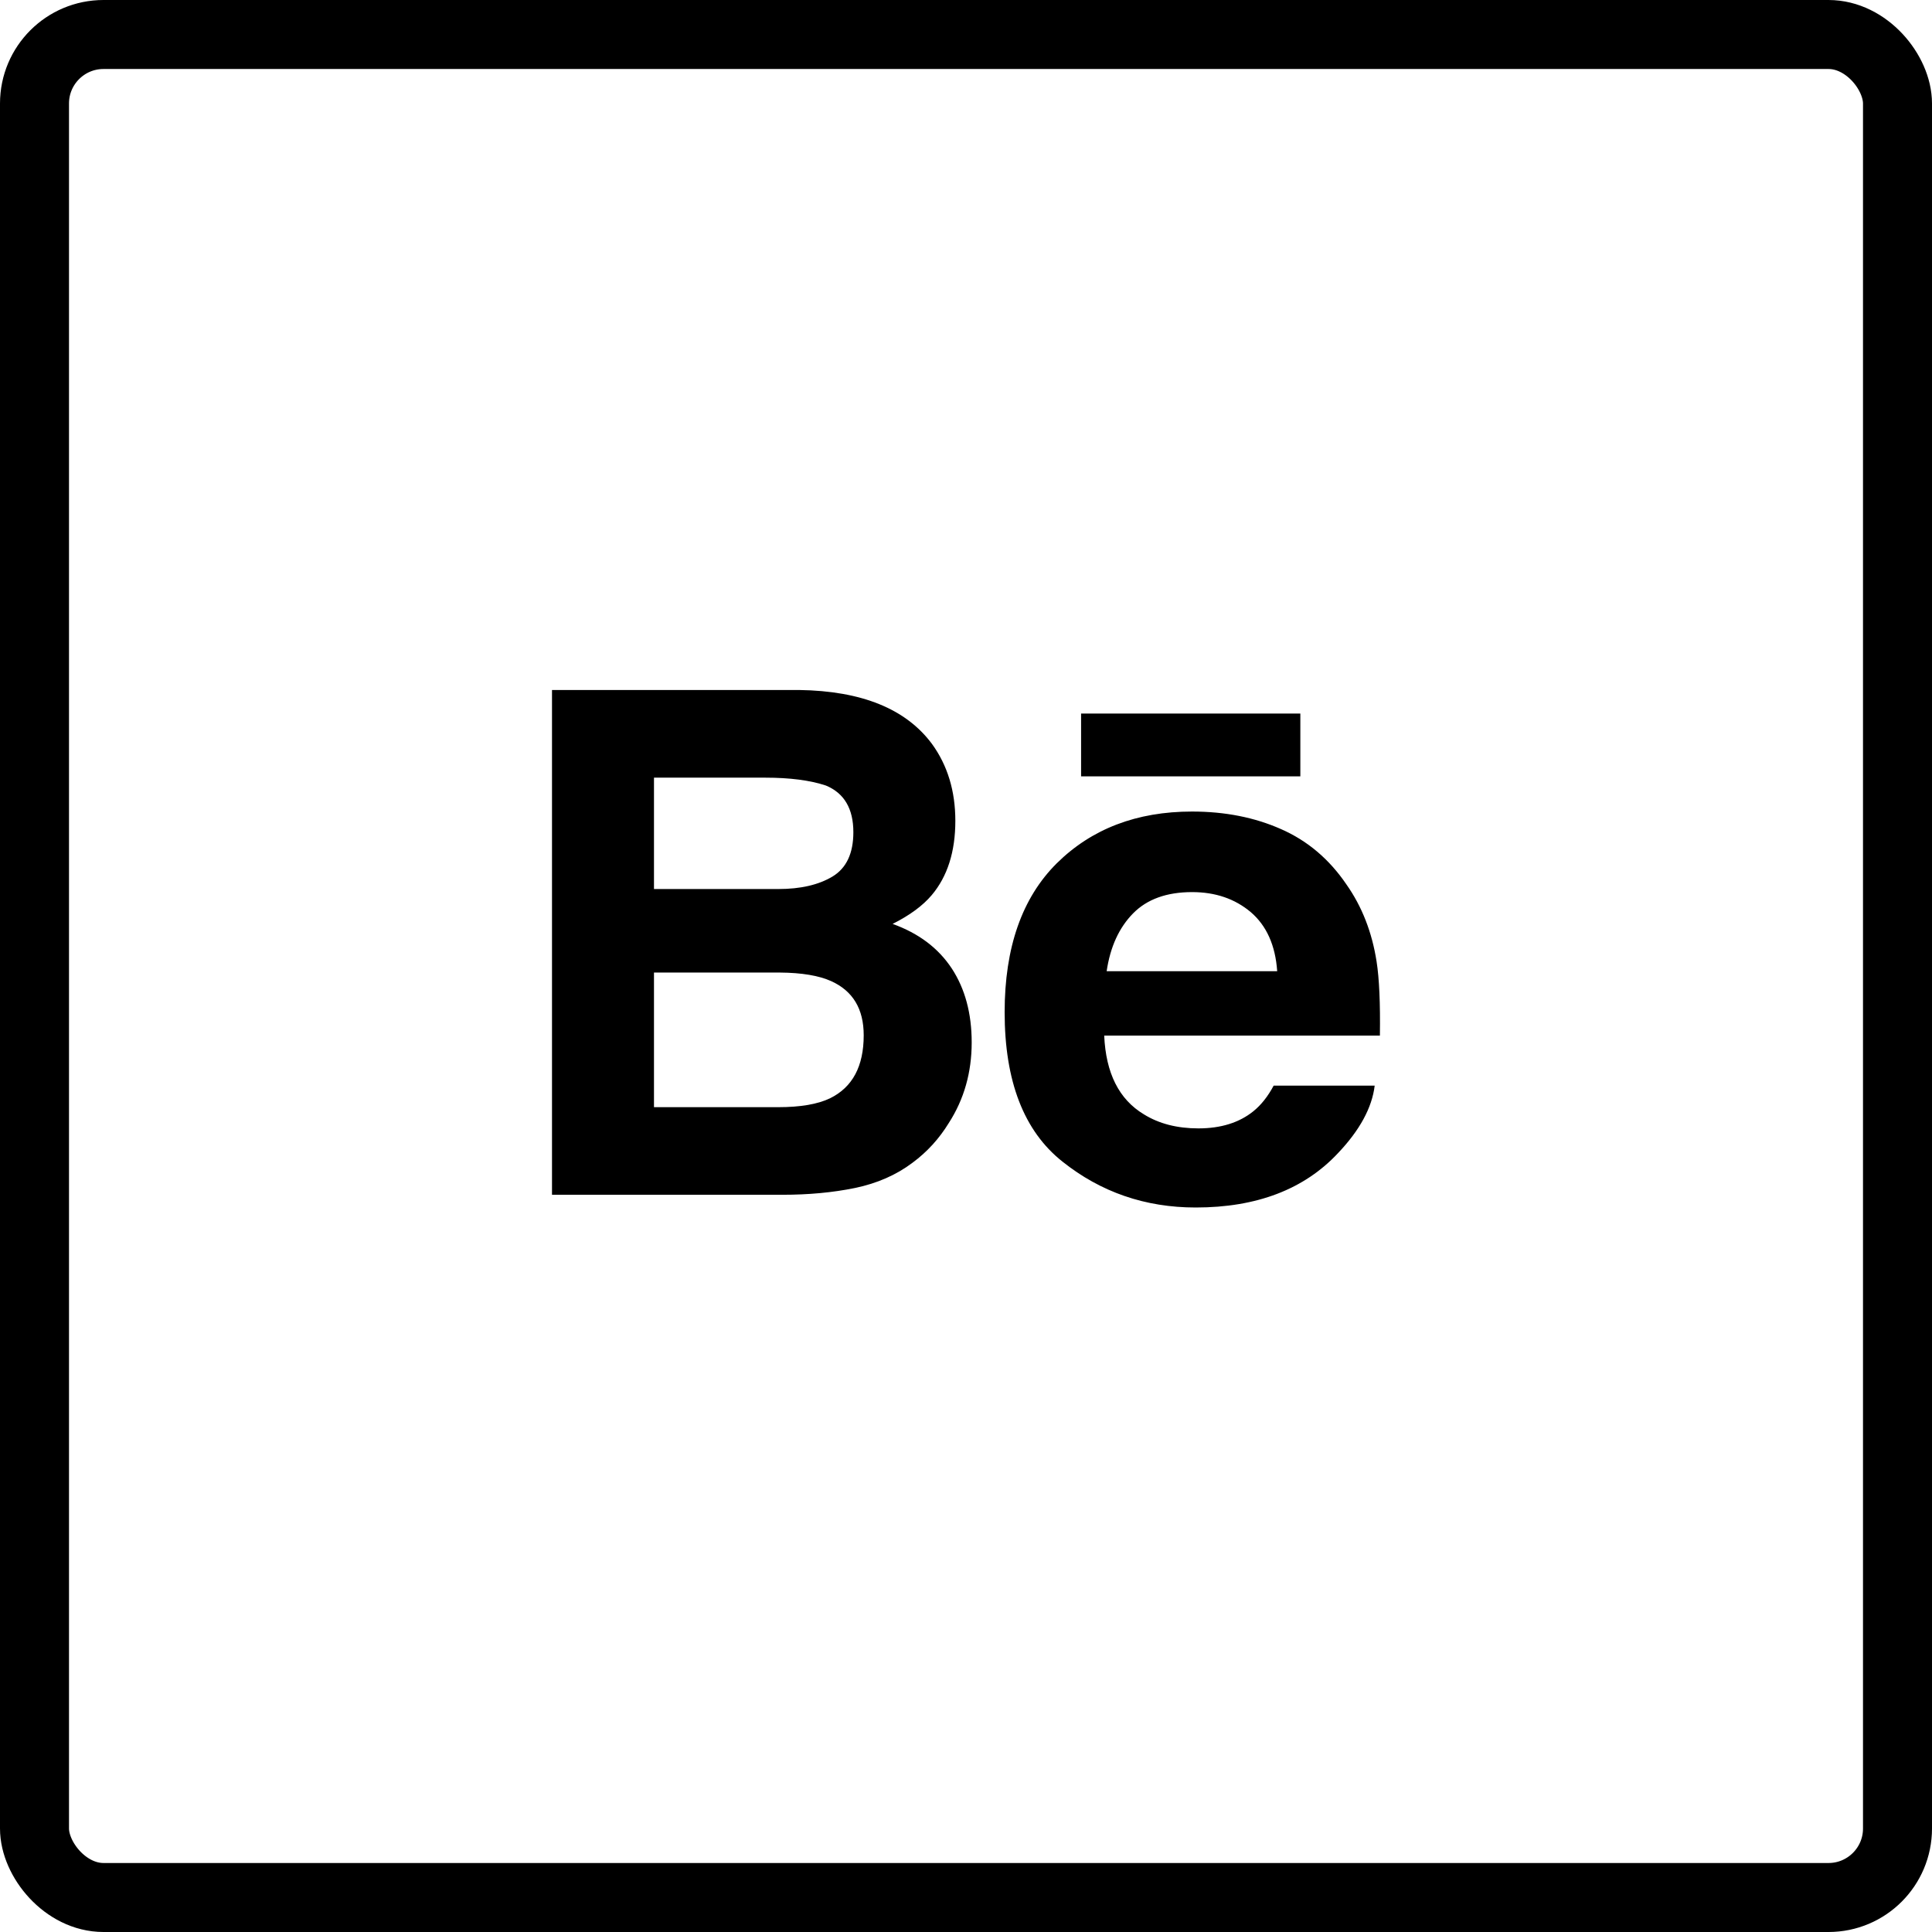 <svg width="56" height="56" viewBox="0 0 56 56" fill="none" xmlns="http://www.w3.org/2000/svg">
<rect x="1" y="1" width="54" height="54" rx="2" stroke="black" stroke-width="2"/>
<path fill-rule="evenodd" clip-rule="evenodd" d="M31.336 22.503H37.691V20.682H31.336V22.503ZM32.842 26.476C32.437 26.888 32.181 27.446 32.077 28.151H37.02C36.968 27.399 36.711 26.831 36.256 26.44C35.796 26.052 35.23 25.858 34.553 25.858C33.819 25.858 33.246 26.064 32.842 26.476ZM37.131 24.032C37.898 24.368 38.528 24.903 39.025 25.633C39.478 26.276 39.769 27.022 39.901 27.87C39.979 28.365 40.01 29.084 39.997 30.018H32.006C32.054 31.102 32.432 31.864 33.155 32.299C33.592 32.571 34.119 32.707 34.737 32.707C35.387 32.707 35.919 32.541 36.327 32.212C36.551 32.032 36.749 31.784 36.918 31.467H39.846C39.769 32.107 39.413 32.76 38.784 33.423C37.802 34.474 36.426 35 34.658 35C33.197 35 31.909 34.557 30.795 33.669C29.676 32.782 29.12 31.337 29.12 29.338C29.12 27.463 29.624 26.025 30.63 25.024C31.639 24.026 32.944 23.523 34.552 23.523C35.507 23.523 36.367 23.693 37.131 24.032ZM18.956 28.19V32.092H22.557C23.201 32.092 23.703 32.006 24.06 31.834C24.711 31.514 25.035 30.907 25.035 30.008C25.035 29.245 24.722 28.723 24.091 28.438C23.738 28.279 23.243 28.195 22.608 28.19H18.956ZM18.956 22.541V25.769H22.563C23.205 25.769 23.729 25.648 24.132 25.406C24.533 25.163 24.735 24.735 24.735 24.122C24.735 23.439 24.469 22.989 23.939 22.769C23.479 22.617 22.895 22.541 22.185 22.541H18.956ZM27.011 21.559C27.464 22.181 27.691 22.925 27.691 23.792C27.691 24.684 27.464 25.404 27.005 25.947C26.748 26.251 26.372 26.529 25.873 26.78C26.63 27.052 27.2 27.483 27.588 28.072C27.972 28.659 28.165 29.375 28.165 30.215C28.165 31.083 27.945 31.861 27.503 32.548C27.224 33.004 26.874 33.388 26.453 33.7C25.981 34.057 25.423 34.301 24.779 34.435C24.134 34.567 23.436 34.631 22.683 34.631H16V20H23.167C24.976 20.026 26.256 20.546 27.011 21.559Z" fill="black"/>
</svg>
